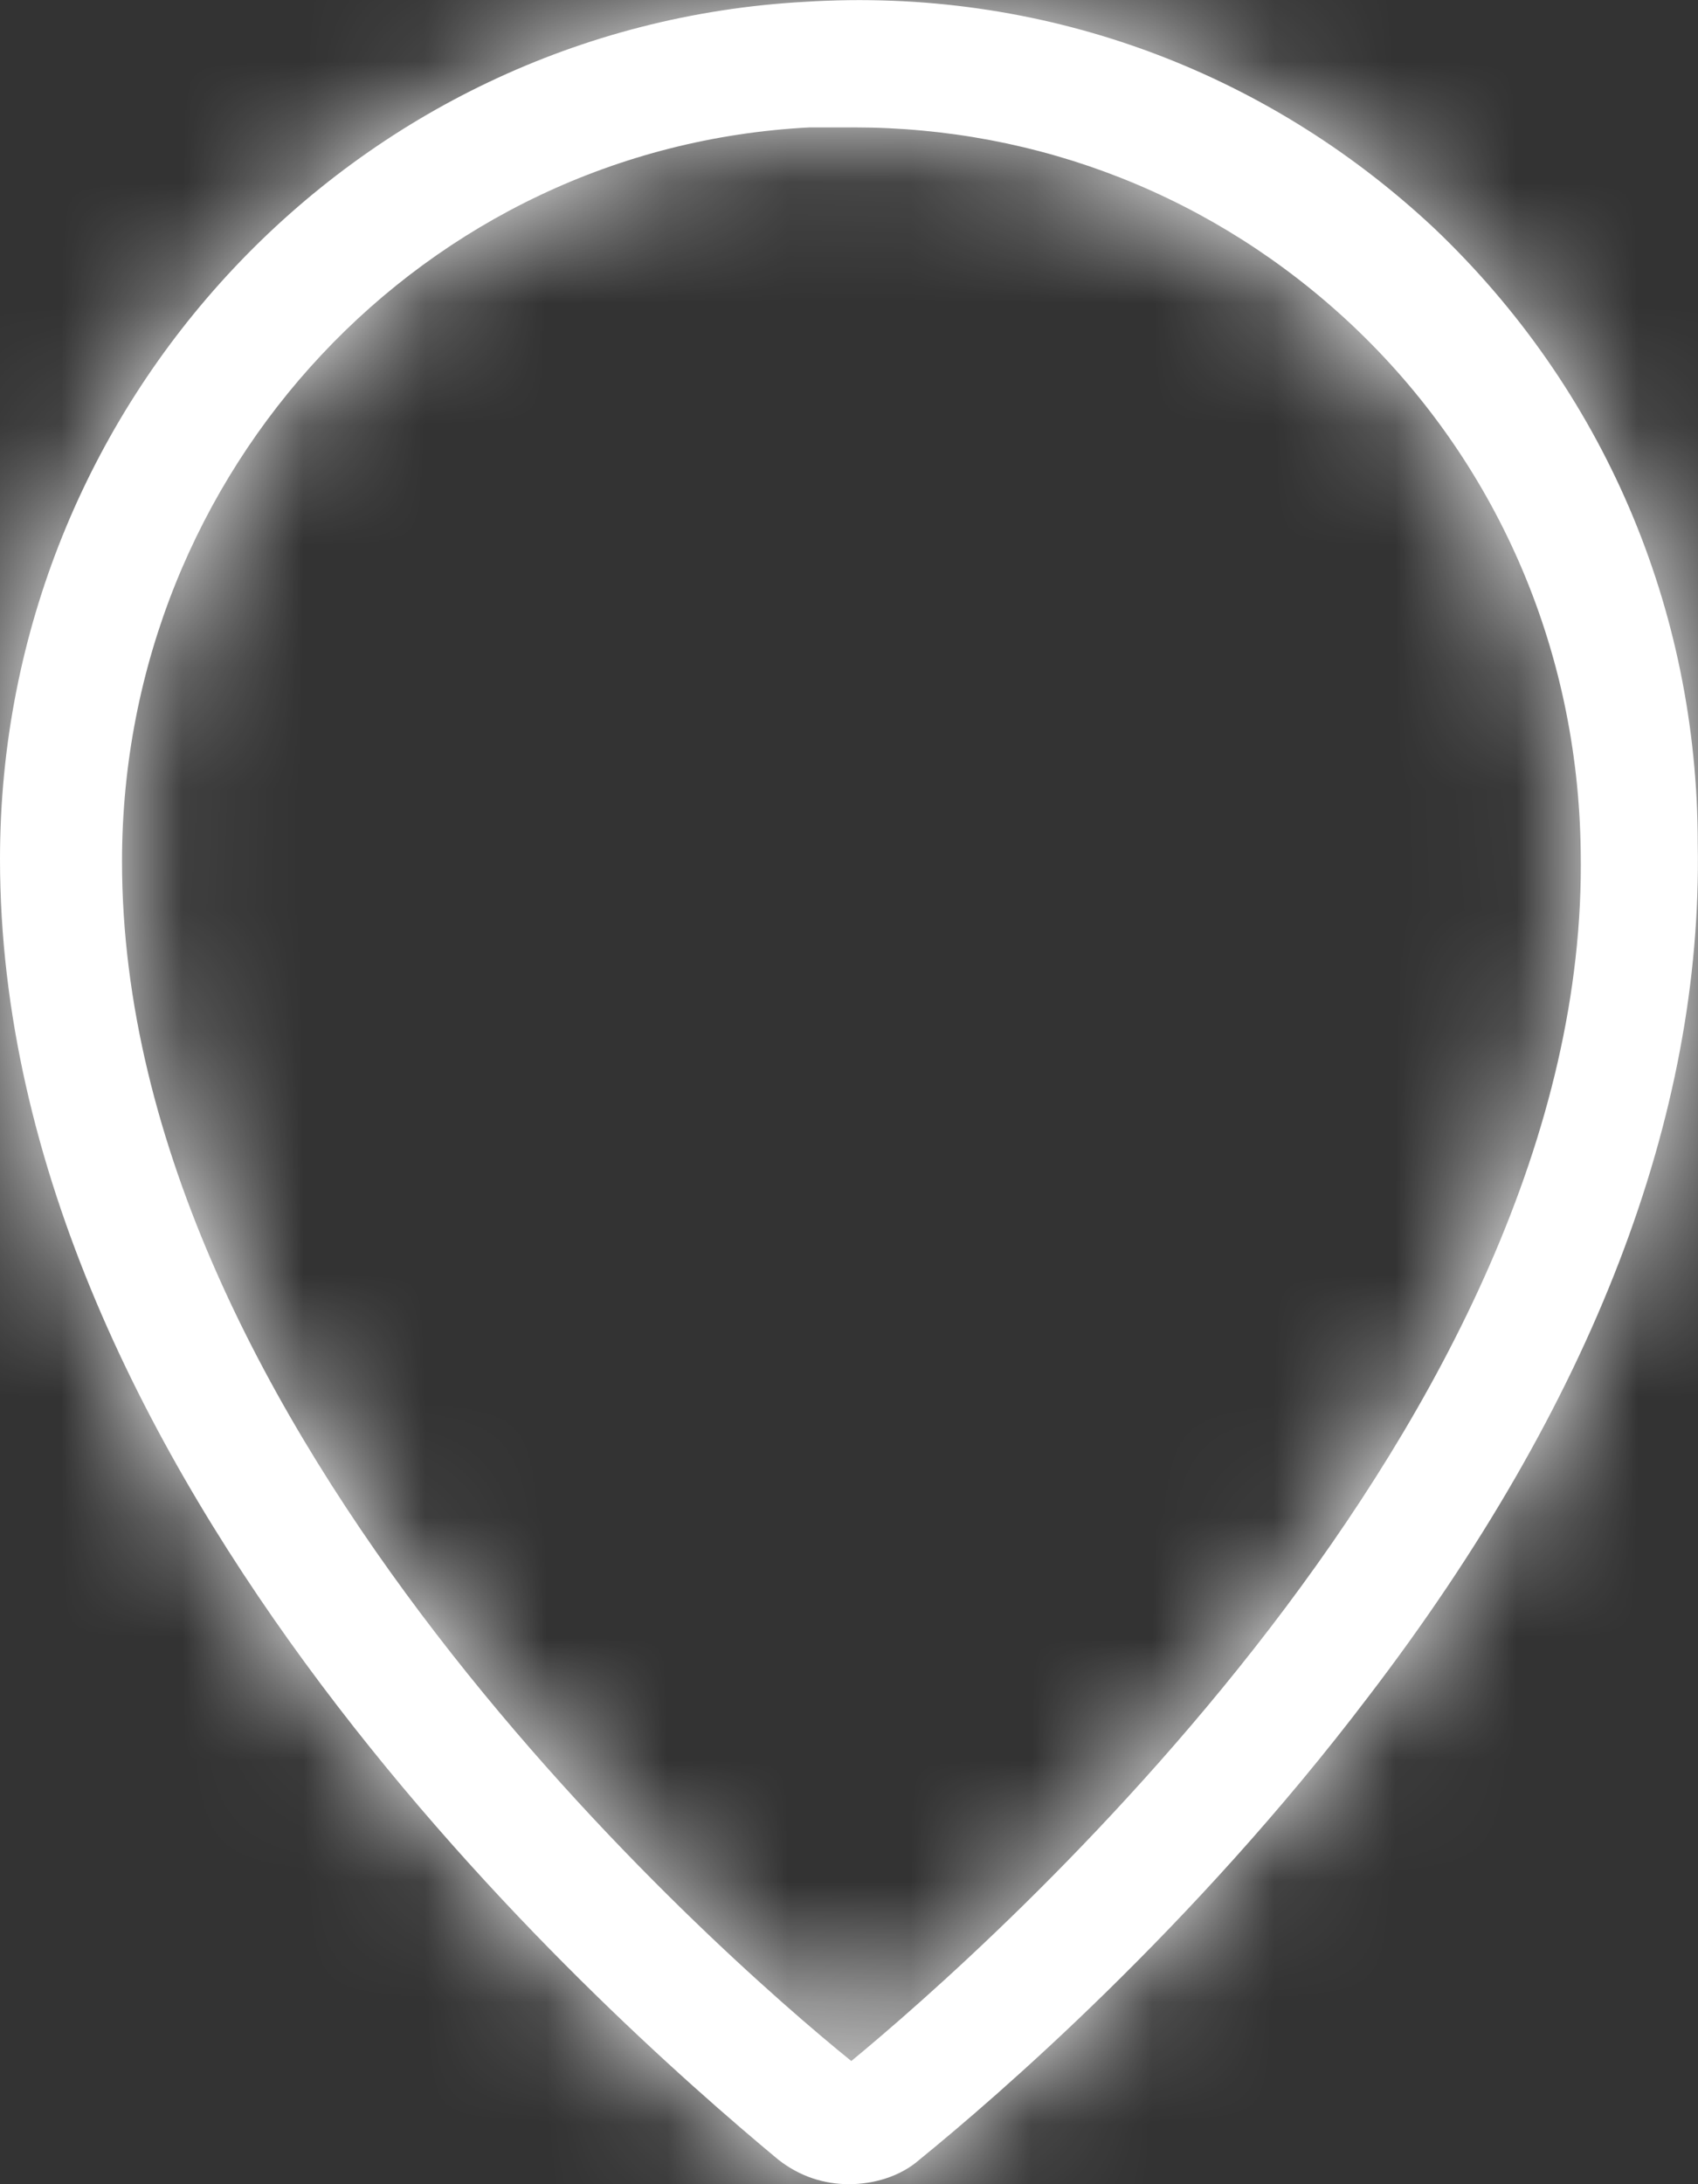 <svg id="map" width="14" height="18" viewBox="0 0 14 18" fill="none" xmlns="http://www.w3.org/2000/svg">
<rect x="0" y="0" width="14" height="18" fill="#333333" stroke="none"/>
<mask id="path-1-inside-1" fill="white">
<path d="M11.826 1.882C10.418 0.563 8.568 -0.107 6.637 0.015C2.916 0.218 0 3.324 0 7.079C0 12.174 4.927 16.559 6.416 17.797C6.597 17.939 6.798 18 6.999 18C7.2 18 7.421 17.939 7.582 17.797C8.206 17.29 9.835 15.889 11.283 13.981C13.133 11.565 14.038 9.19 13.998 6.957C13.998 5.008 13.214 3.202 11.826 1.882ZM7.019 16.985C5.913 16.092 1.006 11.789 1.006 7.099C1.006 3.872 3.499 1.212 6.677 1.05C6.798 1.05 6.919 1.05 7.039 1.05C8.568 1.05 10.016 1.618 11.142 2.674C12.329 3.79 13.012 5.333 13.033 7.018C13.113 11.707 8.125 16.072 7.019 16.985Z"/>
</mask>
<path d="M11.826 1.882C10.418 0.563 8.568 -0.107 6.637 0.015C2.916 0.218 0 3.324 0 7.079C0 12.174 4.927 16.559 6.416 17.797C6.597 17.939 6.798 18 6.999 18C7.2 18 7.421 17.939 7.582 17.797C8.206 17.29 9.835 15.889 11.283 13.981C13.133 11.565 14.038 9.19 13.998 6.957C13.998 5.008 13.214 3.202 11.826 1.882ZM7.019 16.985C5.913 16.092 1.006 11.789 1.006 7.099C1.006 3.872 3.499 1.212 6.677 1.05C6.798 1.05 6.919 1.05 7.039 1.05C8.568 1.05 10.016 1.618 11.142 2.674C12.329 3.79 13.012 5.333 13.033 7.018C13.113 11.707 8.125 16.072 7.019 16.985Z" fill="white"/>
<path d="M11.826 1.882L13.204 0.433L13.199 0.428L13.194 0.423L11.826 1.882ZM6.637 0.015L6.746 2.012L6.754 2.011L6.763 2.011L6.637 0.015ZM6.416 17.797L5.137 19.335L5.158 19.353L5.181 19.37L6.416 17.797ZM7.582 17.797L6.32 16.246L6.288 16.272L6.258 16.298L7.582 17.797ZM11.283 13.981L9.695 12.765L9.69 12.772L11.283 13.981ZM13.998 6.957H11.998V6.975L11.998 6.993L13.998 6.957ZM7.019 16.985L5.763 18.541L7.033 19.567L8.293 18.527L7.019 16.985ZM6.677 1.05V-0.95H6.626L6.575 -0.947L6.677 1.05ZM11.142 2.674L12.513 1.217L12.51 1.215L11.142 2.674ZM13.033 7.018L11.033 7.042L11.033 7.052L13.033 7.018ZM13.194 0.423C11.385 -1.272 8.995 -2.138 6.511 -1.981L6.763 2.011C8.14 1.924 9.451 2.397 10.458 3.341L13.194 0.423ZM6.528 -1.982C1.732 -1.721 -2 2.276 -2 7.079H2C2 4.371 4.101 2.156 6.746 2.012L6.528 -1.982ZM-2 7.079C-2 10.254 -0.48 13.047 1.051 15.086C2.604 17.153 4.342 18.674 5.137 19.335L7.695 16.26C7.001 15.683 5.532 14.392 4.249 12.684C2.944 10.946 2 9 2 7.079H-2ZM5.181 19.37C5.732 19.803 6.374 20 6.999 20V16C7.222 16 7.461 16.076 7.651 16.224L5.181 19.37ZM6.999 20C7.553 20 8.29 19.841 8.906 19.297L6.258 16.298C6.412 16.163 6.566 16.09 6.682 16.052C6.798 16.014 6.904 16 6.999 16V20ZM8.845 19.349C9.527 18.793 11.292 17.277 12.876 15.19L9.69 12.772C8.378 14.501 6.884 15.787 6.32 16.246L8.845 19.349ZM12.871 15.197C14.904 12.542 16.048 9.737 15.998 6.921L11.998 6.993C12.028 8.644 11.362 10.588 9.695 12.765L12.871 15.197ZM15.998 6.957C15.998 4.459 14.988 2.129 13.204 0.433L10.448 3.332C11.439 4.274 11.998 5.558 11.998 6.957H15.998ZM8.276 15.429C7.793 15.04 6.418 13.852 5.182 12.246C3.913 10.597 3.006 8.785 3.006 7.099H-0.994C-0.994 10.103 0.552 12.787 2.013 14.686C3.507 16.628 5.139 18.038 5.763 18.541L8.276 15.429ZM3.006 7.099C3.006 4.912 4.689 3.154 6.779 3.047L6.575 -0.947C2.31 -0.729 -0.994 2.831 -0.994 7.099H3.006ZM6.677 3.05C6.677 3.05 6.678 3.05 6.678 3.05C6.678 3.05 6.678 3.05 6.679 3.05C6.679 3.05 6.679 3.05 6.679 3.05C6.68 3.05 6.68 3.05 6.68 3.05C6.68 3.05 6.681 3.05 6.681 3.05C6.681 3.05 6.681 3.05 6.681 3.05C6.682 3.05 6.682 3.05 6.682 3.05C6.682 3.05 6.683 3.05 6.683 3.05C6.683 3.05 6.683 3.05 6.684 3.05C6.684 3.05 6.684 3.05 6.684 3.05C6.685 3.05 6.685 3.05 6.685 3.05C6.685 3.05 6.685 3.05 6.686 3.05C6.686 3.05 6.686 3.05 6.686 3.05C6.687 3.05 6.687 3.05 6.687 3.05C6.687 3.05 6.688 3.05 6.688 3.05C6.688 3.05 6.688 3.05 6.689 3.05C6.689 3.05 6.689 3.05 6.689 3.05C6.689 3.05 6.69 3.05 6.69 3.05C6.69 3.05 6.69 3.05 6.691 3.05C6.691 3.05 6.691 3.05 6.691 3.05C6.692 3.05 6.692 3.05 6.692 3.05C6.692 3.05 6.693 3.05 6.693 3.05C6.693 3.05 6.693 3.05 6.693 3.05C6.694 3.05 6.694 3.05 6.694 3.05C6.694 3.05 6.695 3.05 6.695 3.05C6.695 3.05 6.695 3.05 6.696 3.05C6.696 3.05 6.696 3.05 6.696 3.05C6.697 3.05 6.697 3.05 6.697 3.05C6.697 3.05 6.697 3.05 6.698 3.05C6.698 3.05 6.698 3.05 6.698 3.05C6.699 3.05 6.699 3.05 6.699 3.05C6.699 3.05 6.7 3.05 6.7 3.05C6.7 3.05 6.7 3.05 6.701 3.05C6.701 3.05 6.701 3.05 6.701 3.05C6.701 3.05 6.702 3.05 6.702 3.05C6.702 3.05 6.702 3.05 6.703 3.05C6.703 3.05 6.703 3.05 6.703 3.05C6.704 3.05 6.704 3.05 6.704 3.05C6.704 3.05 6.705 3.05 6.705 3.05C6.705 3.05 6.705 3.05 6.705 3.05C6.706 3.05 6.706 3.05 6.706 3.05C6.706 3.05 6.707 3.05 6.707 3.05C6.707 3.05 6.707 3.05 6.708 3.05C6.708 3.05 6.708 3.05 6.708 3.05C6.709 3.05 6.709 3.05 6.709 3.05C6.709 3.05 6.709 3.05 6.71 3.05C6.71 3.05 6.71 3.05 6.71 3.05C6.711 3.05 6.711 3.05 6.711 3.05C6.711 3.05 6.712 3.05 6.712 3.05C6.712 3.05 6.712 3.05 6.713 3.05C6.713 3.05 6.713 3.05 6.713 3.05C6.713 3.05 6.714 3.05 6.714 3.05C6.714 3.05 6.714 3.05 6.715 3.05C6.715 3.05 6.715 3.05 6.715 3.05C6.716 3.05 6.716 3.05 6.716 3.05C6.716 3.05 6.717 3.05 6.717 3.05C6.717 3.05 6.717 3.05 6.718 3.05C6.718 3.05 6.718 3.05 6.718 3.05C6.718 3.05 6.719 3.05 6.719 3.05C6.719 3.05 6.719 3.05 6.72 3.05C6.72 3.05 6.72 3.05 6.72 3.05C6.721 3.05 6.721 3.05 6.721 3.05C6.721 3.05 6.722 3.05 6.722 3.05C6.722 3.05 6.722 3.05 6.722 3.05C6.723 3.05 6.723 3.05 6.723 3.05C6.723 3.05 6.724 3.05 6.724 3.05C6.724 3.05 6.724 3.05 6.725 3.05C6.725 3.05 6.725 3.05 6.725 3.05C6.726 3.05 6.726 3.05 6.726 3.05C6.726 3.05 6.726 3.05 6.727 3.05C6.727 3.05 6.727 3.05 6.727 3.05C6.728 3.05 6.728 3.05 6.728 3.05C6.728 3.05 6.729 3.05 6.729 3.05C6.729 3.05 6.729 3.05 6.73 3.05C6.73 3.05 6.73 3.05 6.73 3.05C6.73 3.05 6.731 3.05 6.731 3.05C6.731 3.05 6.731 3.05 6.732 3.05C6.732 3.05 6.732 3.05 6.732 3.05C6.733 3.05 6.733 3.05 6.733 3.05C6.733 3.05 6.734 3.05 6.734 3.05C6.734 3.05 6.734 3.05 6.734 3.05C6.735 3.05 6.735 3.05 6.735 3.05C6.735 3.05 6.736 3.05 6.736 3.05C6.736 3.05 6.736 3.05 6.737 3.05C6.737 3.05 6.737 3.05 6.737 3.05C6.738 3.05 6.738 3.05 6.738 3.05C6.738 3.05 6.738 3.05 6.739 3.05C6.739 3.05 6.739 3.05 6.739 3.05C6.74 3.05 6.74 3.05 6.74 3.05C6.74 3.05 6.741 3.05 6.741 3.05C6.741 3.05 6.741 3.05 6.742 3.05C6.742 3.05 6.742 3.05 6.742 3.05C6.742 3.05 6.743 3.05 6.743 3.05C6.743 3.05 6.743 3.05 6.744 3.05C6.744 3.05 6.744 3.05 6.744 3.05C6.745 3.05 6.745 3.05 6.745 3.05C6.745 3.05 6.746 3.05 6.746 3.05C6.746 3.05 6.746 3.05 6.746 3.05C6.747 3.05 6.747 3.05 6.747 3.05C6.747 3.05 6.748 3.05 6.748 3.05C6.748 3.05 6.748 3.05 6.749 3.05C6.749 3.05 6.749 3.05 6.749 3.05C6.75 3.05 6.75 3.05 6.75 3.05C6.75 3.05 6.75 3.05 6.751 3.05C6.751 3.05 6.751 3.05 6.751 3.05C6.752 3.05 6.752 3.05 6.752 3.05C6.752 3.05 6.753 3.05 6.753 3.05C6.753 3.05 6.753 3.05 6.754 3.05C6.754 3.05 6.754 3.05 6.754 3.05C6.755 3.05 6.755 3.05 6.755 3.05C6.755 3.05 6.755 3.05 6.756 3.05C6.756 3.05 6.756 3.05 6.756 3.05C6.757 3.05 6.757 3.05 6.757 3.05C6.757 3.05 6.758 3.05 6.758 3.05C6.758 3.05 6.758 3.05 6.759 3.05C6.759 3.05 6.759 3.05 6.759 3.05C6.759 3.05 6.76 3.05 6.76 3.05C6.76 3.05 6.76 3.05 6.761 3.05C6.761 3.05 6.761 3.05 6.761 3.05C6.762 3.05 6.762 3.05 6.762 3.05C6.762 3.05 6.763 3.05 6.763 3.05C6.763 3.05 6.763 3.05 6.763 3.05C6.764 3.05 6.764 3.05 6.764 3.05C6.764 3.05 6.765 3.05 6.765 3.05C6.765 3.05 6.765 3.05 6.766 3.05C6.766 3.05 6.766 3.05 6.766 3.05C6.767 3.05 6.767 3.05 6.767 3.05C6.767 3.05 6.767 3.05 6.768 3.05C6.768 3.05 6.768 3.05 6.768 3.05C6.769 3.05 6.769 3.05 6.769 3.05C6.769 3.05 6.77 3.05 6.77 3.05C6.77 3.05 6.77 3.05 6.771 3.05C6.771 3.05 6.771 3.05 6.771 3.05C6.771 3.05 6.772 3.05 6.772 3.05C6.772 3.05 6.772 3.05 6.773 3.05C6.773 3.05 6.773 3.05 6.773 3.05C6.774 3.05 6.774 3.05 6.774 3.05C6.774 3.05 6.775 3.05 6.775 3.05C6.775 3.05 6.775 3.05 6.775 3.05C6.776 3.05 6.776 3.05 6.776 3.05C6.776 3.05 6.777 3.05 6.777 3.05C6.777 3.05 6.777 3.05 6.778 3.05C6.778 3.05 6.778 3.05 6.778 3.05C6.779 3.05 6.779 3.05 6.779 3.05C6.779 3.05 6.779 3.05 6.78 3.05C6.78 3.05 6.78 3.05 6.78 3.05C6.781 3.05 6.781 3.05 6.781 3.05C6.781 3.05 6.782 3.05 6.782 3.05C6.782 3.05 6.782 3.05 6.783 3.05C6.783 3.05 6.783 3.05 6.783 3.05C6.784 3.05 6.784 3.05 6.784 3.05C6.784 3.05 6.784 3.05 6.785 3.05C6.785 3.05 6.785 3.05 6.785 3.05C6.786 3.05 6.786 3.05 6.786 3.05C6.786 3.05 6.787 3.05 6.787 3.05C6.787 3.05 6.787 3.05 6.787 3.05C6.788 3.05 6.788 3.05 6.788 3.05C6.788 3.05 6.789 3.05 6.789 3.05C6.789 3.05 6.789 3.05 6.79 3.05C6.79 3.05 6.79 3.05 6.79 3.05C6.791 3.05 6.791 3.05 6.791 3.05C6.791 3.05 6.792 3.05 6.792 3.05C6.792 3.05 6.792 3.05 6.792 3.05C6.793 3.05 6.793 3.05 6.793 3.05C6.793 3.05 6.794 3.05 6.794 3.05C6.794 3.05 6.794 3.05 6.795 3.05C6.795 3.05 6.795 3.05 6.795 3.05C6.796 3.05 6.796 3.05 6.796 3.05C6.796 3.05 6.796 3.05 6.797 3.05C6.797 3.05 6.797 3.05 6.797 3.05C6.798 3.05 6.798 3.05 6.798 3.05C6.798 3.05 6.799 3.05 6.799 3.05C6.799 3.05 6.799 3.05 6.8 3.05C6.8 3.05 6.8 3.05 6.8 3.05C6.8 3.05 6.801 3.05 6.801 3.05C6.801 3.05 6.801 3.05 6.802 3.05C6.802 3.05 6.802 3.05 6.802 3.05C6.803 3.05 6.803 3.05 6.803 3.05C6.803 3.05 6.804 3.05 6.804 3.05C6.804 3.05 6.804 3.05 6.804 3.05C6.805 3.05 6.805 3.05 6.805 3.05C6.805 3.05 6.806 3.05 6.806 3.05C6.806 3.05 6.806 3.05 6.807 3.05C6.807 3.05 6.807 3.05 6.807 3.05C6.808 3.05 6.808 3.05 6.808 3.05C6.808 3.05 6.808 3.05 6.809 3.05C6.809 3.05 6.809 3.05 6.809 3.05C6.81 3.05 6.81 3.05 6.81 3.05C6.81 3.05 6.811 3.05 6.811 3.05C6.811 3.05 6.811 3.05 6.812 3.05C6.812 3.05 6.812 3.05 6.812 3.05C6.812 3.05 6.813 3.05 6.813 3.05C6.813 3.05 6.813 3.05 6.814 3.05C6.814 3.05 6.814 3.05 6.814 3.05C6.815 3.05 6.815 3.05 6.815 3.05C6.815 3.05 6.816 3.05 6.816 3.05C6.816 3.05 6.816 3.05 6.816 3.05C6.817 3.05 6.817 3.05 6.817 3.05C6.817 3.05 6.818 3.05 6.818 3.05C6.818 3.05 6.818 3.05 6.819 3.05C6.819 3.05 6.819 3.05 6.819 3.05C6.82 3.05 6.82 3.05 6.82 3.05C6.82 3.05 6.821 3.05 6.821 3.05C6.821 3.05 6.821 3.05 6.821 3.05C6.822 3.05 6.822 3.05 6.822 3.05C6.822 3.05 6.823 3.05 6.823 3.05C6.823 3.05 6.823 3.05 6.824 3.05C6.824 3.05 6.824 3.05 6.824 3.05C6.825 3.05 6.825 3.05 6.825 3.05C6.825 3.05 6.825 3.05 6.826 3.05C6.826 3.05 6.826 3.05 6.826 3.05C6.827 3.05 6.827 3.05 6.827 3.05C6.827 3.05 6.828 3.05 6.828 3.05C6.828 3.05 6.828 3.05 6.829 3.05C6.829 3.05 6.829 3.05 6.829 3.05C6.829 3.05 6.83 3.05 6.83 3.05C6.83 3.05 6.83 3.05 6.831 3.05C6.831 3.05 6.831 3.05 6.831 3.05C6.832 3.05 6.832 3.05 6.832 3.05C6.832 3.05 6.833 3.05 6.833 3.05C6.833 3.05 6.833 3.05 6.833 3.05C6.834 3.05 6.834 3.05 6.834 3.05C6.834 3.05 6.835 3.05 6.835 3.05C6.835 3.05 6.835 3.05 6.836 3.05C6.836 3.05 6.836 3.05 6.836 3.05C6.837 3.05 6.837 3.05 6.837 3.05C6.837 3.05 6.837 3.05 6.838 3.05C6.838 3.05 6.838 3.05 6.838 3.05C6.839 3.05 6.839 3.05 6.839 3.05C6.839 3.05 6.84 3.05 6.84 3.05C6.84 3.05 6.84 3.05 6.841 3.05C6.841 3.05 6.841 3.05 6.841 3.05C6.841 3.05 6.842 3.05 6.842 3.05C6.842 3.05 6.842 3.05 6.843 3.05C6.843 3.05 6.843 3.05 6.843 3.05C6.844 3.05 6.844 3.05 6.844 3.05C6.844 3.05 6.845 3.05 6.845 3.05C6.845 3.05 6.845 3.05 6.845 3.05C6.846 3.05 6.846 3.05 6.846 3.05C6.846 3.05 6.847 3.05 6.847 3.05C6.847 3.05 6.847 3.05 6.848 3.05C6.848 3.05 6.848 3.05 6.848 3.05C6.849 3.05 6.849 3.05 6.849 3.05C6.849 3.05 6.849 3.05 6.85 3.05C6.85 3.05 6.85 3.05 6.85 3.05C6.851 3.05 6.851 3.05 6.851 3.05C6.851 3.05 6.852 3.05 6.852 3.05C6.852 3.05 6.852 3.05 6.853 3.05C6.853 3.05 6.853 3.05 6.853 3.05C6.854 3.05 6.854 3.05 6.854 3.05C6.854 3.05 6.854 3.05 6.855 3.05C6.855 3.05 6.855 3.05 6.855 3.05C6.856 3.05 6.856 3.05 6.856 3.05C6.856 3.05 6.857 3.05 6.857 3.05C6.857 3.05 6.857 3.05 6.857 3.05C6.858 3.05 6.858 3.05 6.858 3.05C6.858 3.05 6.859 3.05 6.859 3.05C6.859 3.05 6.859 3.05 6.86 3.05C6.86 3.05 6.86 3.05 6.86 3.05C6.861 3.05 6.861 3.05 6.861 3.05C6.861 3.05 6.862 3.05 6.862 3.05C6.862 3.05 6.862 3.05 6.862 3.05C6.863 3.05 6.863 3.05 6.863 3.05C6.863 3.05 6.864 3.05 6.864 3.05C6.864 3.05 6.864 3.05 6.865 3.05C6.865 3.05 6.865 3.05 6.865 3.05C6.866 3.05 6.866 3.05 6.866 3.05C6.866 3.05 6.866 3.05 6.867 3.05C6.867 3.05 6.867 3.05 6.867 3.05C6.868 3.05 6.868 3.05 6.868 3.05C6.868 3.05 6.869 3.05 6.869 3.05C6.869 3.05 6.869 3.05 6.87 3.05C6.87 3.05 6.87 3.05 6.87 3.05C6.87 3.05 6.871 3.05 6.871 3.05C6.871 3.05 6.871 3.05 6.872 3.05C6.872 3.05 6.872 3.05 6.872 3.05C6.873 3.05 6.873 3.05 6.873 3.05C6.873 3.05 6.874 3.05 6.874 3.05C6.874 3.05 6.874 3.05 6.874 3.05C6.875 3.05 6.875 3.05 6.875 3.05C6.875 3.05 6.876 3.05 6.876 3.05C6.876 3.05 6.876 3.05 6.877 3.05C6.877 3.05 6.877 3.05 6.877 3.05C6.878 3.05 6.878 3.05 6.878 3.05C6.878 3.05 6.878 3.05 6.879 3.05C6.879 3.05 6.879 3.05 6.879 3.05C6.88 3.05 6.88 3.05 6.88 3.05C6.88 3.05 6.881 3.05 6.881 3.05C6.881 3.05 6.881 3.05 6.882 3.05C6.882 3.05 6.882 3.05 6.882 3.05C6.882 3.05 6.883 3.05 6.883 3.05C6.883 3.05 6.883 3.05 6.884 3.05C6.884 3.05 6.884 3.05 6.884 3.05C6.885 3.05 6.885 3.05 6.885 3.05C6.885 3.05 6.886 3.05 6.886 3.05C6.886 3.05 6.886 3.05 6.886 3.05C6.887 3.05 6.887 3.05 6.887 3.05C6.887 3.05 6.888 3.05 6.888 3.05C6.888 3.05 6.888 3.05 6.889 3.05C6.889 3.05 6.889 3.05 6.889 3.05C6.89 3.05 6.89 3.05 6.89 3.05C6.89 3.05 6.891 3.05 6.891 3.05C6.891 3.05 6.891 3.05 6.891 3.05C6.892 3.05 6.892 3.05 6.892 3.05C6.892 3.05 6.893 3.05 6.893 3.05C6.893 3.05 6.893 3.05 6.894 3.05C6.894 3.05 6.894 3.05 6.894 3.05C6.895 3.05 6.895 3.05 6.895 3.05C6.895 3.05 6.895 3.05 6.896 3.05C6.896 3.05 6.896 3.05 6.896 3.05C6.897 3.05 6.897 3.05 6.897 3.05C6.897 3.05 6.898 3.05 6.898 3.05C6.898 3.05 6.898 3.05 6.899 3.05C6.899 3.05 6.899 3.05 6.899 3.05C6.899 3.05 6.9 3.05 6.9 3.05C6.9 3.05 6.9 3.05 6.901 3.05C6.901 3.05 6.901 3.05 6.901 3.05C6.902 3.05 6.902 3.05 6.902 3.05C6.902 3.05 6.903 3.05 6.903 3.05C6.903 3.05 6.903 3.05 6.903 3.05C6.904 3.05 6.904 3.05 6.904 3.05C6.904 3.05 6.905 3.05 6.905 3.05C6.905 3.05 6.905 3.05 6.906 3.05C6.906 3.05 6.906 3.05 6.906 3.05C6.907 3.05 6.907 3.05 6.907 3.05C6.907 3.05 6.907 3.05 6.908 3.05C6.908 3.05 6.908 3.05 6.908 3.05C6.909 3.05 6.909 3.05 6.909 3.05C6.909 3.05 6.91 3.05 6.91 3.05C6.91 3.05 6.91 3.05 6.911 3.05C6.911 3.05 6.911 3.05 6.911 3.05C6.911 3.05 6.912 3.05 6.912 3.05C6.912 3.05 6.912 3.05 6.913 3.05C6.913 3.05 6.913 3.05 6.913 3.05C6.914 3.05 6.914 3.05 6.914 3.05C6.914 3.05 6.915 3.05 6.915 3.05C6.915 3.05 6.915 3.05 6.915 3.05C6.916 3.05 6.916 3.05 6.916 3.05C6.916 3.05 6.917 3.05 6.917 3.05C6.917 3.05 6.917 3.05 6.918 3.05C6.918 3.05 6.918 3.05 6.918 3.05C6.919 3.05 6.919 3.05 6.919 3.05C6.919 3.05 6.919 3.05 6.92 3.05C6.92 3.05 6.92 3.05 6.92 3.05C6.921 3.05 6.921 3.05 6.921 3.05C6.921 3.05 6.922 3.05 6.922 3.05C6.922 3.05 6.922 3.05 6.923 3.05C6.923 3.05 6.923 3.05 6.923 3.05C6.923 3.05 6.924 3.05 6.924 3.05C6.924 3.05 6.924 3.05 6.925 3.05C6.925 3.05 6.925 3.05 6.925 3.05C6.926 3.05 6.926 3.05 6.926 3.05C6.926 3.05 6.927 3.05 6.927 3.05C6.927 3.05 6.927 3.05 6.928 3.05C6.928 3.05 6.928 3.05 6.928 3.05C6.928 3.05 6.929 3.05 6.929 3.05C6.929 3.05 6.929 3.05 6.93 3.05C6.93 3.05 6.93 3.05 6.93 3.05C6.931 3.05 6.931 3.05 6.931 3.05C6.931 3.05 6.932 3.05 6.932 3.05C6.932 3.05 6.932 3.05 6.932 3.05C6.933 3.05 6.933 3.05 6.933 3.05C6.933 3.05 6.934 3.05 6.934 3.05C6.934 3.05 6.934 3.05 6.935 3.05C6.935 3.05 6.935 3.05 6.935 3.05C6.936 3.05 6.936 3.05 6.936 3.05C6.936 3.05 6.936 3.05 6.937 3.05C6.937 3.05 6.937 3.05 6.937 3.05C6.938 3.05 6.938 3.05 6.938 3.05C6.938 3.05 6.939 3.05 6.939 3.05C6.939 3.05 6.939 3.05 6.94 3.05C6.94 3.05 6.94 3.05 6.94 3.05C6.94 3.05 6.941 3.05 6.941 3.05C6.941 3.05 6.941 3.05 6.942 3.05C6.942 3.05 6.942 3.05 6.942 3.05C6.943 3.05 6.943 3.05 6.943 3.05C6.943 3.05 6.944 3.05 6.944 3.05C6.944 3.05 6.944 3.05 6.944 3.05C6.945 3.05 6.945 3.05 6.945 3.05C6.945 3.05 6.946 3.05 6.946 3.05C6.946 3.05 6.946 3.05 6.947 3.05C6.947 3.05 6.947 3.05 6.947 3.05C6.948 3.05 6.948 3.05 6.948 3.05C6.948 3.05 6.948 3.05 6.949 3.05C6.949 3.05 6.949 3.05 6.949 3.05C6.95 3.05 6.95 3.05 6.95 3.05C6.95 3.05 6.951 3.05 6.951 3.05C6.951 3.05 6.951 3.05 6.952 3.05C6.952 3.05 6.952 3.05 6.952 3.05C6.952 3.05 6.953 3.05 6.953 3.05C6.953 3.05 6.953 3.05 6.954 3.05C6.954 3.05 6.954 3.05 6.954 3.05C6.955 3.05 6.955 3.05 6.955 3.05C6.955 3.05 6.956 3.05 6.956 3.05C6.956 3.05 6.956 3.05 6.956 3.05C6.957 3.05 6.957 3.05 6.957 3.05C6.957 3.05 6.958 3.05 6.958 3.05C6.958 3.05 6.958 3.05 6.959 3.05C6.959 3.05 6.959 3.05 6.959 3.05C6.96 3.05 6.96 3.05 6.96 3.05C6.96 3.05 6.96 3.05 6.961 3.05C6.961 3.05 6.961 3.05 6.961 3.05C6.962 3.05 6.962 3.05 6.962 3.05C6.962 3.05 6.963 3.05 6.963 3.05C6.963 3.05 6.963 3.05 6.964 3.05C6.964 3.05 6.964 3.05 6.964 3.05C6.965 3.05 6.965 3.05 6.965 3.05C6.965 3.05 6.965 3.05 6.966 3.05C6.966 3.05 6.966 3.05 6.966 3.05C6.967 3.05 6.967 3.05 6.967 3.05C6.967 3.05 6.968 3.05 6.968 3.05C6.968 3.05 6.968 3.05 6.969 3.05C6.969 3.05 6.969 3.05 6.969 3.05C6.969 3.05 6.97 3.05 6.97 3.05C6.97 3.05 6.97 3.05 6.971 3.05C6.971 3.05 6.971 3.05 6.971 3.05C6.972 3.05 6.972 3.05 6.972 3.05C6.972 3.05 6.973 3.05 6.973 3.05C6.973 3.05 6.973 3.05 6.973 3.05C6.974 3.05 6.974 3.05 6.974 3.05C6.974 3.05 6.975 3.05 6.975 3.05C6.975 3.05 6.975 3.05 6.976 3.05C6.976 3.05 6.976 3.05 6.976 3.05C6.977 3.05 6.977 3.05 6.977 3.05C6.977 3.05 6.977 3.05 6.978 3.05C6.978 3.05 6.978 3.05 6.978 3.05C6.979 3.05 6.979 3.05 6.979 3.05C6.979 3.05 6.98 3.05 6.98 3.05C6.98 3.05 6.98 3.05 6.981 3.05C6.981 3.05 6.981 3.05 6.981 3.05C6.981 3.05 6.982 3.05 6.982 3.05C6.982 3.05 6.982 3.05 6.983 3.05C6.983 3.05 6.983 3.05 6.983 3.05C6.984 3.05 6.984 3.05 6.984 3.05C6.984 3.05 6.985 3.05 6.985 3.05C6.985 3.05 6.985 3.05 6.985 3.05C6.986 3.05 6.986 3.05 6.986 3.05C6.986 3.05 6.987 3.05 6.987 3.05C6.987 3.05 6.987 3.05 6.988 3.05C6.988 3.05 6.988 3.05 6.988 3.05C6.989 3.05 6.989 3.05 6.989 3.05C6.989 3.05 6.989 3.05 6.99 3.05C6.99 3.05 6.99 3.05 6.99 3.05C6.991 3.05 6.991 3.05 6.991 3.05C6.991 3.05 6.992 3.05 6.992 3.05C6.992 3.05 6.992 3.05 6.993 3.05C6.993 3.05 6.993 3.05 6.993 3.05C6.993 3.05 6.994 3.05 6.994 3.05C6.994 3.05 6.994 3.05 6.995 3.05C6.995 3.05 6.995 3.05 6.995 3.05C6.996 3.05 6.996 3.05 6.996 3.05C6.996 3.05 6.997 3.05 6.997 3.05C6.997 3.05 6.997 3.05 6.997 3.05C6.998 3.05 6.998 3.05 6.998 3.05C6.998 3.05 6.999 3.05 6.999 3.05C6.999 3.05 6.999 3.05 7 3.05C7 3.05 7 3.05 7 3.05C7.001 3.05 7.001 3.05 7.001 3.05C7.001 3.05 7.002 3.05 7.002 3.05C7.002 3.05 7.002 3.05 7.002 3.05C7.003 3.05 7.003 3.05 7.003 3.05C7.003 3.05 7.004 3.05 7.004 3.05C7.004 3.05 7.004 3.05 7.005 3.05C7.005 3.05 7.005 3.05 7.005 3.05C7.006 3.05 7.006 3.05 7.006 3.05C7.006 3.05 7.006 3.05 7.007 3.05C7.007 3.05 7.007 3.05 7.007 3.05C7.008 3.05 7.008 3.05 7.008 3.05C7.008 3.05 7.009 3.05 7.009 3.05C7.009 3.05 7.009 3.05 7.01 3.05C7.01 3.05 7.01 3.05 7.01 3.05C7.01 3.05 7.011 3.05 7.011 3.05C7.011 3.05 7.011 3.05 7.012 3.05C7.012 3.05 7.012 3.05 7.012 3.05C7.013 3.05 7.013 3.05 7.013 3.05C7.013 3.05 7.014 3.05 7.014 3.05C7.014 3.05 7.014 3.05 7.014 3.05C7.015 3.05 7.015 3.05 7.015 3.05C7.015 3.05 7.016 3.05 7.016 3.05C7.016 3.05 7.016 3.05 7.017 3.05C7.017 3.05 7.017 3.05 7.017 3.05C7.018 3.05 7.018 3.05 7.018 3.05C7.018 3.05 7.018 3.05 7.019 3.05C7.019 3.05 7.019 3.05 7.019 3.05C7.02 3.05 7.02 3.05 7.02 3.05C7.02 3.05 7.021 3.05 7.021 3.05C7.021 3.05 7.021 3.05 7.022 3.05C7.022 3.05 7.022 3.05 7.022 3.05C7.022 3.05 7.023 3.05 7.023 3.05C7.023 3.05 7.023 3.05 7.024 3.05C7.024 3.05 7.024 3.05 7.024 3.05C7.025 3.05 7.025 3.05 7.025 3.05C7.025 3.05 7.026 3.05 7.026 3.05C7.026 3.05 7.026 3.05 7.026 3.05C7.027 3.05 7.027 3.05 7.027 3.05C7.027 3.05 7.028 3.05 7.028 3.05C7.028 3.05 7.028 3.05 7.029 3.05C7.029 3.05 7.029 3.05 7.029 3.05C7.03 3.05 7.03 3.05 7.03 3.05C7.03 3.05 7.03 3.05 7.031 3.05C7.031 3.05 7.031 3.05 7.031 3.05C7.032 3.05 7.032 3.05 7.032 3.05C7.032 3.05 7.033 3.05 7.033 3.05C7.033 3.05 7.033 3.05 7.034 3.05C7.034 3.05 7.034 3.05 7.034 3.05C7.035 3.05 7.035 3.05 7.035 3.05C7.035 3.05 7.035 3.05 7.036 3.05C7.036 3.05 7.036 3.05 7.036 3.05C7.037 3.05 7.037 3.05 7.037 3.05C7.037 3.05 7.038 3.05 7.038 3.05C7.038 3.05 7.038 3.05 7.039 3.05C7.039 3.05 7.039 3.05 7.039 3.05V-0.95C7.039 -0.95 7.039 -0.95 7.039 -0.95C7.038 -0.95 7.038 -0.95 7.038 -0.95C7.038 -0.95 7.037 -0.95 7.037 -0.95C7.037 -0.95 7.037 -0.95 7.036 -0.95C7.036 -0.95 7.036 -0.95 7.036 -0.95C7.035 -0.95 7.035 -0.95 7.035 -0.95C7.035 -0.95 7.035 -0.95 7.034 -0.95C7.034 -0.95 7.034 -0.95 7.034 -0.95C7.033 -0.95 7.033 -0.95 7.033 -0.95C7.033 -0.95 7.032 -0.95 7.032 -0.95C7.032 -0.95 7.032 -0.95 7.031 -0.95C7.031 -0.95 7.031 -0.95 7.031 -0.95C7.03 -0.95 7.03 -0.95 7.03 -0.95C7.03 -0.95 7.03 -0.95 7.029 -0.95C7.029 -0.95 7.029 -0.95 7.029 -0.95C7.028 -0.95 7.028 -0.95 7.028 -0.95C7.028 -0.95 7.027 -0.95 7.027 -0.95C7.027 -0.95 7.027 -0.95 7.026 -0.95C7.026 -0.95 7.026 -0.95 7.026 -0.95C7.026 -0.95 7.025 -0.95 7.025 -0.95C7.025 -0.95 7.025 -0.95 7.024 -0.95C7.024 -0.95 7.024 -0.95 7.024 -0.95C7.023 -0.95 7.023 -0.95 7.023 -0.95C7.023 -0.95 7.022 -0.95 7.022 -0.95C7.022 -0.95 7.022 -0.95 7.022 -0.95C7.021 -0.95 7.021 -0.95 7.021 -0.95C7.021 -0.95 7.02 -0.95 7.02 -0.95C7.02 -0.95 7.02 -0.95 7.019 -0.95C7.019 -0.95 7.019 -0.95 7.019 -0.95C7.018 -0.95 7.018 -0.95 7.018 -0.95C7.018 -0.95 7.018 -0.95 7.017 -0.95C7.017 -0.95 7.017 -0.95 7.017 -0.95C7.016 -0.95 7.016 -0.95 7.016 -0.95C7.016 -0.95 7.015 -0.95 7.015 -0.95C7.015 -0.95 7.015 -0.95 7.014 -0.95C7.014 -0.95 7.014 -0.95 7.014 -0.95C7.014 -0.95 7.013 -0.95 7.013 -0.95C7.013 -0.95 7.013 -0.95 7.012 -0.95C7.012 -0.95 7.012 -0.95 7.012 -0.95C7.011 -0.95 7.011 -0.95 7.011 -0.95C7.011 -0.95 7.01 -0.95 7.01 -0.95C7.01 -0.95 7.01 -0.95 7.01 -0.95C7.009 -0.95 7.009 -0.95 7.009 -0.95C7.009 -0.95 7.008 -0.95 7.008 -0.95C7.008 -0.95 7.008 -0.95 7.007 -0.95C7.007 -0.95 7.007 -0.95 7.007 -0.95C7.006 -0.95 7.006 -0.95 7.006 -0.95C7.006 -0.95 7.006 -0.95 7.005 -0.95C7.005 -0.95 7.005 -0.95 7.005 -0.95C7.004 -0.95 7.004 -0.95 7.004 -0.95C7.004 -0.95 7.003 -0.95 7.003 -0.95C7.003 -0.95 7.003 -0.95 7.002 -0.95C7.002 -0.95 7.002 -0.95 7.002 -0.95C7.002 -0.95 7.001 -0.95 7.001 -0.95C7.001 -0.95 7.001 -0.95 7 -0.95C7 -0.95 7 -0.95 7 -0.95C6.999 -0.95 6.999 -0.95 6.999 -0.95C6.999 -0.95 6.998 -0.95 6.998 -0.95C6.998 -0.95 6.998 -0.95 6.997 -0.95C6.997 -0.95 6.997 -0.95 6.997 -0.95C6.997 -0.95 6.996 -0.95 6.996 -0.95C6.996 -0.95 6.996 -0.95 6.995 -0.95C6.995 -0.95 6.995 -0.95 6.995 -0.95C6.994 -0.95 6.994 -0.95 6.994 -0.95C6.994 -0.95 6.993 -0.95 6.993 -0.95C6.993 -0.95 6.993 -0.95 6.993 -0.95C6.992 -0.95 6.992 -0.95 6.992 -0.95C6.992 -0.95 6.991 -0.95 6.991 -0.95C6.991 -0.95 6.991 -0.95 6.99 -0.95C6.99 -0.95 6.99 -0.95 6.99 -0.95C6.989 -0.95 6.989 -0.95 6.989 -0.95C6.989 -0.95 6.989 -0.95 6.988 -0.95C6.988 -0.95 6.988 -0.95 6.988 -0.95C6.987 -0.95 6.987 -0.95 6.987 -0.95C6.987 -0.95 6.986 -0.95 6.986 -0.95C6.986 -0.95 6.986 -0.95 6.985 -0.95C6.985 -0.95 6.985 -0.95 6.985 -0.95C6.985 -0.95 6.984 -0.95 6.984 -0.95C6.984 -0.95 6.984 -0.95 6.983 -0.95C6.983 -0.95 6.983 -0.95 6.983 -0.95C6.982 -0.95 6.982 -0.95 6.982 -0.95C6.982 -0.95 6.981 -0.95 6.981 -0.95C6.981 -0.95 6.981 -0.95 6.981 -0.95C6.98 -0.95 6.98 -0.95 6.98 -0.95C6.98 -0.95 6.979 -0.95 6.979 -0.95C6.979 -0.95 6.979 -0.95 6.978 -0.95C6.978 -0.95 6.978 -0.95 6.978 -0.95C6.977 -0.95 6.977 -0.95 6.977 -0.95C6.977 -0.95 6.977 -0.95 6.976 -0.95C6.976 -0.95 6.976 -0.95 6.976 -0.95C6.975 -0.95 6.975 -0.95 6.975 -0.95C6.975 -0.95 6.974 -0.95 6.974 -0.95C6.974 -0.95 6.974 -0.95 6.973 -0.95C6.973 -0.95 6.973 -0.95 6.973 -0.95C6.973 -0.95 6.972 -0.95 6.972 -0.95C6.972 -0.95 6.972 -0.95 6.971 -0.95C6.971 -0.95 6.971 -0.95 6.971 -0.95C6.97 -0.95 6.97 -0.95 6.97 -0.95C6.97 -0.95 6.969 -0.95 6.969 -0.95C6.969 -0.95 6.969 -0.95 6.969 -0.95C6.968 -0.95 6.968 -0.95 6.968 -0.95C6.968 -0.95 6.967 -0.95 6.967 -0.95C6.967 -0.95 6.967 -0.95 6.966 -0.95C6.966 -0.95 6.966 -0.95 6.966 -0.95C6.965 -0.95 6.965 -0.95 6.965 -0.95C6.965 -0.95 6.965 -0.95 6.964 -0.95C6.964 -0.95 6.964 -0.95 6.964 -0.95C6.963 -0.95 6.963 -0.95 6.963 -0.95C6.963 -0.95 6.962 -0.95 6.962 -0.95C6.962 -0.95 6.962 -0.95 6.961 -0.95C6.961 -0.95 6.961 -0.95 6.961 -0.95C6.96 -0.95 6.96 -0.95 6.96 -0.95C6.96 -0.95 6.96 -0.95 6.959 -0.95C6.959 -0.95 6.959 -0.95 6.959 -0.95C6.958 -0.95 6.958 -0.95 6.958 -0.95C6.958 -0.95 6.957 -0.95 6.957 -0.95C6.957 -0.95 6.957 -0.95 6.956 -0.95C6.956 -0.95 6.956 -0.95 6.956 -0.95C6.956 -0.95 6.955 -0.95 6.955 -0.95C6.955 -0.95 6.955 -0.95 6.954 -0.95C6.954 -0.95 6.954 -0.95 6.954 -0.95C6.953 -0.95 6.953 -0.95 6.953 -0.95C6.953 -0.95 6.952 -0.95 6.952 -0.95C6.952 -0.95 6.952 -0.95 6.952 -0.95C6.951 -0.95 6.951 -0.95 6.951 -0.95C6.951 -0.95 6.95 -0.95 6.95 -0.95C6.95 -0.95 6.95 -0.95 6.949 -0.95C6.949 -0.95 6.949 -0.95 6.949 -0.95C6.948 -0.95 6.948 -0.95 6.948 -0.95C6.948 -0.95 6.948 -0.95 6.947 -0.95C6.947 -0.95 6.947 -0.95 6.947 -0.95C6.946 -0.95 6.946 -0.95 6.946 -0.95C6.946 -0.95 6.945 -0.95 6.945 -0.95C6.945 -0.95 6.945 -0.95 6.944 -0.95C6.944 -0.95 6.944 -0.95 6.944 -0.95C6.944 -0.95 6.943 -0.95 6.943 -0.95C6.943 -0.95 6.943 -0.95 6.942 -0.95C6.942 -0.95 6.942 -0.95 6.942 -0.95C6.941 -0.95 6.941 -0.95 6.941 -0.95C6.941 -0.95 6.94 -0.95 6.94 -0.95C6.94 -0.95 6.94 -0.95 6.94 -0.95C6.939 -0.95 6.939 -0.95 6.939 -0.95C6.939 -0.95 6.938 -0.95 6.938 -0.95C6.938 -0.95 6.938 -0.95 6.937 -0.95C6.937 -0.95 6.937 -0.95 6.937 -0.95C6.936 -0.95 6.936 -0.95 6.936 -0.95C6.936 -0.95 6.936 -0.95 6.935 -0.95C6.935 -0.95 6.935 -0.95 6.935 -0.95C6.934 -0.95 6.934 -0.95 6.934 -0.95C6.934 -0.95 6.933 -0.95 6.933 -0.95C6.933 -0.95 6.933 -0.95 6.932 -0.95C6.932 -0.95 6.932 -0.95 6.932 -0.95C6.932 -0.95 6.931 -0.95 6.931 -0.95C6.931 -0.95 6.931 -0.95 6.93 -0.95C6.93 -0.95 6.93 -0.95 6.93 -0.95C6.929 -0.95 6.929 -0.95 6.929 -0.95C6.929 -0.95 6.928 -0.95 6.928 -0.95C6.928 -0.95 6.928 -0.95 6.928 -0.95C6.927 -0.95 6.927 -0.95 6.927 -0.95C6.927 -0.95 6.926 -0.95 6.926 -0.95C6.926 -0.95 6.926 -0.95 6.925 -0.95C6.925 -0.95 6.925 -0.95 6.925 -0.95C6.924 -0.95 6.924 -0.95 6.924 -0.95C6.924 -0.95 6.923 -0.95 6.923 -0.95C6.923 -0.95 6.923 -0.95 6.923 -0.95C6.922 -0.95 6.922 -0.95 6.922 -0.95C6.922 -0.95 6.921 -0.95 6.921 -0.95C6.921 -0.95 6.921 -0.95 6.92 -0.95C6.92 -0.95 6.92 -0.95 6.92 -0.95C6.919 -0.95 6.919 -0.95 6.919 -0.95C6.919 -0.95 6.919 -0.95 6.918 -0.95C6.918 -0.95 6.918 -0.95 6.918 -0.95C6.917 -0.95 6.917 -0.95 6.917 -0.95C6.917 -0.95 6.916 -0.95 6.916 -0.95C6.916 -0.95 6.916 -0.95 6.915 -0.95C6.915 -0.95 6.915 -0.95 6.915 -0.95C6.915 -0.95 6.914 -0.95 6.914 -0.95C6.914 -0.95 6.914 -0.95 6.913 -0.95C6.913 -0.95 6.913 -0.95 6.913 -0.95C6.912 -0.95 6.912 -0.95 6.912 -0.95C6.912 -0.95 6.911 -0.95 6.911 -0.95C6.911 -0.95 6.911 -0.95 6.911 -0.95C6.91 -0.95 6.91 -0.95 6.91 -0.95C6.91 -0.95 6.909 -0.95 6.909 -0.95C6.909 -0.95 6.909 -0.95 6.908 -0.95C6.908 -0.95 6.908 -0.95 6.908 -0.95C6.907 -0.95 6.907 -0.95 6.907 -0.95C6.907 -0.95 6.907 -0.95 6.906 -0.95C6.906 -0.95 6.906 -0.95 6.906 -0.95C6.905 -0.95 6.905 -0.95 6.905 -0.95C6.905 -0.95 6.904 -0.95 6.904 -0.95C6.904 -0.95 6.904 -0.95 6.903 -0.95C6.903 -0.95 6.903 -0.95 6.903 -0.95C6.903 -0.95 6.902 -0.95 6.902 -0.95C6.902 -0.95 6.902 -0.95 6.901 -0.95C6.901 -0.95 6.901 -0.95 6.901 -0.95C6.9 -0.95 6.9 -0.95 6.9 -0.95C6.9 -0.95 6.899 -0.95 6.899 -0.95C6.899 -0.95 6.899 -0.95 6.899 -0.95C6.898 -0.95 6.898 -0.95 6.898 -0.95C6.898 -0.95 6.897 -0.95 6.897 -0.95C6.897 -0.95 6.897 -0.95 6.896 -0.95C6.896 -0.95 6.896 -0.95 6.896 -0.95C6.895 -0.95 6.895 -0.95 6.895 -0.95C6.895 -0.95 6.895 -0.95 6.894 -0.95C6.894 -0.95 6.894 -0.95 6.894 -0.95C6.893 -0.95 6.893 -0.95 6.893 -0.95C6.893 -0.95 6.892 -0.95 6.892 -0.95C6.892 -0.95 6.892 -0.95 6.891 -0.95C6.891 -0.95 6.891 -0.95 6.891 -0.95C6.891 -0.95 6.89 -0.95 6.89 -0.95C6.89 -0.95 6.89 -0.95 6.889 -0.95C6.889 -0.95 6.889 -0.95 6.889 -0.95C6.888 -0.95 6.888 -0.95 6.888 -0.95C6.888 -0.95 6.887 -0.95 6.887 -0.95C6.887 -0.95 6.887 -0.95 6.886 -0.95C6.886 -0.95 6.886 -0.95 6.886 -0.95C6.886 -0.95 6.885 -0.95 6.885 -0.95C6.885 -0.95 6.885 -0.95 6.884 -0.95C6.884 -0.95 6.884 -0.95 6.884 -0.95C6.883 -0.95 6.883 -0.95 6.883 -0.95C6.883 -0.95 6.882 -0.95 6.882 -0.95C6.882 -0.95 6.882 -0.95 6.882 -0.95C6.881 -0.95 6.881 -0.95 6.881 -0.95C6.881 -0.95 6.88 -0.95 6.88 -0.95C6.88 -0.95 6.88 -0.95 6.879 -0.95C6.879 -0.95 6.879 -0.95 6.879 -0.95C6.878 -0.95 6.878 -0.95 6.878 -0.95C6.878 -0.95 6.878 -0.95 6.877 -0.95C6.877 -0.95 6.877 -0.95 6.877 -0.95C6.876 -0.95 6.876 -0.95 6.876 -0.95C6.876 -0.95 6.875 -0.95 6.875 -0.95C6.875 -0.95 6.875 -0.95 6.874 -0.95C6.874 -0.95 6.874 -0.95 6.874 -0.95C6.874 -0.95 6.873 -0.95 6.873 -0.95C6.873 -0.95 6.873 -0.95 6.872 -0.95C6.872 -0.95 6.872 -0.95 6.872 -0.95C6.871 -0.95 6.871 -0.95 6.871 -0.95C6.871 -0.95 6.87 -0.95 6.87 -0.95C6.87 -0.95 6.87 -0.95 6.87 -0.95C6.869 -0.95 6.869 -0.95 6.869 -0.95C6.869 -0.95 6.868 -0.95 6.868 -0.95C6.868 -0.95 6.868 -0.95 6.867 -0.95C6.867 -0.95 6.867 -0.95 6.867 -0.95C6.866 -0.95 6.866 -0.95 6.866 -0.95C6.866 -0.95 6.866 -0.95 6.865 -0.95C6.865 -0.95 6.865 -0.95 6.865 -0.95C6.864 -0.95 6.864 -0.95 6.864 -0.95C6.864 -0.95 6.863 -0.95 6.863 -0.95C6.863 -0.95 6.863 -0.95 6.862 -0.95C6.862 -0.95 6.862 -0.95 6.862 -0.95C6.862 -0.95 6.861 -0.95 6.861 -0.95C6.861 -0.95 6.861 -0.95 6.86 -0.95C6.86 -0.95 6.86 -0.95 6.86 -0.95C6.859 -0.95 6.859 -0.95 6.859 -0.95C6.859 -0.95 6.858 -0.95 6.858 -0.95C6.858 -0.95 6.858 -0.95 6.857 -0.95C6.857 -0.95 6.857 -0.95 6.857 -0.95C6.857 -0.95 6.856 -0.95 6.856 -0.95C6.856 -0.95 6.856 -0.95 6.855 -0.95C6.855 -0.95 6.855 -0.95 6.855 -0.95C6.854 -0.95 6.854 -0.95 6.854 -0.95C6.854 -0.95 6.854 -0.95 6.853 -0.95C6.853 -0.95 6.853 -0.95 6.853 -0.95C6.852 -0.95 6.852 -0.95 6.852 -0.95C6.852 -0.95 6.851 -0.95 6.851 -0.95C6.851 -0.95 6.851 -0.95 6.85 -0.95C6.85 -0.95 6.85 -0.95 6.85 -0.95C6.849 -0.95 6.849 -0.95 6.849 -0.95C6.849 -0.95 6.849 -0.95 6.848 -0.95C6.848 -0.95 6.848 -0.95 6.848 -0.95C6.847 -0.95 6.847 -0.95 6.847 -0.95C6.847 -0.95 6.846 -0.95 6.846 -0.95C6.846 -0.95 6.846 -0.95 6.845 -0.95C6.845 -0.95 6.845 -0.95 6.845 -0.95C6.845 -0.95 6.844 -0.95 6.844 -0.95C6.844 -0.95 6.844 -0.95 6.843 -0.95C6.843 -0.95 6.843 -0.95 6.843 -0.95C6.842 -0.95 6.842 -0.95 6.842 -0.95C6.842 -0.95 6.841 -0.95 6.841 -0.95C6.841 -0.95 6.841 -0.95 6.841 -0.95C6.84 -0.95 6.84 -0.95 6.84 -0.95C6.84 -0.95 6.839 -0.95 6.839 -0.95C6.839 -0.95 6.839 -0.95 6.838 -0.95C6.838 -0.95 6.838 -0.95 6.838 -0.95C6.837 -0.95 6.837 -0.95 6.837 -0.95C6.837 -0.95 6.837 -0.95 6.836 -0.95C6.836 -0.95 6.836 -0.95 6.836 -0.95C6.835 -0.95 6.835 -0.95 6.835 -0.95C6.835 -0.95 6.834 -0.95 6.834 -0.95C6.834 -0.95 6.834 -0.95 6.833 -0.95C6.833 -0.95 6.833 -0.95 6.833 -0.95C6.833 -0.95 6.832 -0.95 6.832 -0.95C6.832 -0.95 6.832 -0.95 6.831 -0.95C6.831 -0.95 6.831 -0.95 6.831 -0.95C6.83 -0.95 6.83 -0.95 6.83 -0.95C6.83 -0.95 6.829 -0.95 6.829 -0.95C6.829 -0.95 6.829 -0.95 6.829 -0.95C6.828 -0.95 6.828 -0.95 6.828 -0.95C6.828 -0.95 6.827 -0.95 6.827 -0.95C6.827 -0.95 6.827 -0.95 6.826 -0.95C6.826 -0.95 6.826 -0.95 6.826 -0.95C6.825 -0.95 6.825 -0.95 6.825 -0.95C6.825 -0.95 6.825 -0.95 6.824 -0.95C6.824 -0.95 6.824 -0.95 6.824 -0.95C6.823 -0.95 6.823 -0.95 6.823 -0.95C6.823 -0.95 6.822 -0.95 6.822 -0.95C6.822 -0.95 6.822 -0.95 6.821 -0.95C6.821 -0.95 6.821 -0.95 6.821 -0.95C6.821 -0.95 6.82 -0.95 6.82 -0.95C6.82 -0.95 6.82 -0.95 6.819 -0.95C6.819 -0.95 6.819 -0.95 6.819 -0.95C6.818 -0.95 6.818 -0.95 6.818 -0.95C6.818 -0.95 6.817 -0.95 6.817 -0.95C6.817 -0.95 6.817 -0.95 6.816 -0.95C6.816 -0.95 6.816 -0.95 6.816 -0.95C6.816 -0.95 6.815 -0.95 6.815 -0.95C6.815 -0.95 6.815 -0.95 6.814 -0.95C6.814 -0.95 6.814 -0.95 6.814 -0.95C6.813 -0.95 6.813 -0.95 6.813 -0.95C6.813 -0.95 6.812 -0.95 6.812 -0.95C6.812 -0.95 6.812 -0.95 6.812 -0.95C6.811 -0.95 6.811 -0.95 6.811 -0.95C6.811 -0.95 6.81 -0.95 6.81 -0.95C6.81 -0.95 6.81 -0.95 6.809 -0.95C6.809 -0.95 6.809 -0.95 6.809 -0.95C6.808 -0.95 6.808 -0.95 6.808 -0.95C6.808 -0.95 6.808 -0.95 6.807 -0.95C6.807 -0.95 6.807 -0.95 6.807 -0.95C6.806 -0.95 6.806 -0.95 6.806 -0.95C6.806 -0.95 6.805 -0.95 6.805 -0.95C6.805 -0.95 6.805 -0.95 6.804 -0.95C6.804 -0.95 6.804 -0.95 6.804 -0.95C6.804 -0.95 6.803 -0.95 6.803 -0.95C6.803 -0.95 6.803 -0.95 6.802 -0.95C6.802 -0.95 6.802 -0.95 6.802 -0.95C6.801 -0.95 6.801 -0.95 6.801 -0.95C6.801 -0.95 6.8 -0.95 6.8 -0.95C6.8 -0.95 6.8 -0.95 6.8 -0.95C6.799 -0.95 6.799 -0.95 6.799 -0.95C6.799 -0.95 6.798 -0.95 6.798 -0.95C6.798 -0.95 6.798 -0.95 6.797 -0.95C6.797 -0.95 6.797 -0.95 6.797 -0.95C6.796 -0.95 6.796 -0.95 6.796 -0.95C6.796 -0.95 6.796 -0.95 6.795 -0.95C6.795 -0.95 6.795 -0.95 6.795 -0.95C6.794 -0.95 6.794 -0.95 6.794 -0.95C6.794 -0.95 6.793 -0.95 6.793 -0.95C6.793 -0.95 6.793 -0.95 6.792 -0.95C6.792 -0.95 6.792 -0.95 6.792 -0.95C6.792 -0.95 6.791 -0.95 6.791 -0.95C6.791 -0.95 6.791 -0.95 6.79 -0.95C6.79 -0.95 6.79 -0.95 6.79 -0.95C6.789 -0.95 6.789 -0.95 6.789 -0.95C6.789 -0.95 6.788 -0.95 6.788 -0.95C6.788 -0.95 6.788 -0.95 6.787 -0.95C6.787 -0.95 6.787 -0.95 6.787 -0.95C6.787 -0.95 6.786 -0.95 6.786 -0.95C6.786 -0.95 6.786 -0.95 6.785 -0.95C6.785 -0.95 6.785 -0.95 6.785 -0.95C6.784 -0.95 6.784 -0.95 6.784 -0.95C6.784 -0.95 6.784 -0.95 6.783 -0.95C6.783 -0.95 6.783 -0.95 6.783 -0.95C6.782 -0.95 6.782 -0.95 6.782 -0.95C6.782 -0.95 6.781 -0.95 6.781 -0.95C6.781 -0.95 6.781 -0.95 6.78 -0.95C6.78 -0.95 6.78 -0.95 6.78 -0.95C6.779 -0.95 6.779 -0.95 6.779 -0.95C6.779 -0.95 6.779 -0.95 6.778 -0.95C6.778 -0.95 6.778 -0.95 6.778 -0.95C6.777 -0.95 6.777 -0.95 6.777 -0.95C6.777 -0.95 6.776 -0.95 6.776 -0.95C6.776 -0.95 6.776 -0.95 6.775 -0.95C6.775 -0.95 6.775 -0.95 6.775 -0.95C6.775 -0.95 6.774 -0.95 6.774 -0.95C6.774 -0.95 6.774 -0.95 6.773 -0.95C6.773 -0.95 6.773 -0.95 6.773 -0.95C6.772 -0.95 6.772 -0.95 6.772 -0.95C6.772 -0.95 6.771 -0.95 6.771 -0.95C6.771 -0.95 6.771 -0.95 6.771 -0.95C6.77 -0.95 6.77 -0.95 6.77 -0.95C6.77 -0.95 6.769 -0.95 6.769 -0.95C6.769 -0.95 6.769 -0.95 6.768 -0.95C6.768 -0.95 6.768 -0.95 6.768 -0.95C6.767 -0.95 6.767 -0.95 6.767 -0.95C6.767 -0.95 6.767 -0.95 6.766 -0.95C6.766 -0.95 6.766 -0.95 6.766 -0.95C6.765 -0.95 6.765 -0.95 6.765 -0.95C6.765 -0.95 6.764 -0.95 6.764 -0.95C6.764 -0.95 6.764 -0.95 6.763 -0.95C6.763 -0.95 6.763 -0.95 6.763 -0.95C6.763 -0.95 6.762 -0.95 6.762 -0.95C6.762 -0.95 6.762 -0.95 6.761 -0.95C6.761 -0.95 6.761 -0.95 6.761 -0.95C6.76 -0.95 6.76 -0.95 6.76 -0.95C6.76 -0.95 6.759 -0.95 6.759 -0.95C6.759 -0.95 6.759 -0.95 6.759 -0.95C6.758 -0.95 6.758 -0.95 6.758 -0.95C6.758 -0.95 6.757 -0.95 6.757 -0.95C6.757 -0.95 6.757 -0.95 6.756 -0.95C6.756 -0.95 6.756 -0.95 6.756 -0.95C6.755 -0.95 6.755 -0.95 6.755 -0.95C6.755 -0.95 6.755 -0.95 6.754 -0.95C6.754 -0.95 6.754 -0.95 6.754 -0.95C6.753 -0.95 6.753 -0.95 6.753 -0.95C6.753 -0.95 6.752 -0.95 6.752 -0.95C6.752 -0.95 6.752 -0.95 6.751 -0.95C6.751 -0.95 6.751 -0.95 6.751 -0.95C6.75 -0.95 6.75 -0.95 6.75 -0.95C6.75 -0.95 6.75 -0.95 6.749 -0.95C6.749 -0.95 6.749 -0.95 6.749 -0.95C6.748 -0.95 6.748 -0.95 6.748 -0.95C6.748 -0.95 6.747 -0.95 6.747 -0.95C6.747 -0.95 6.747 -0.95 6.746 -0.95C6.746 -0.95 6.746 -0.95 6.746 -0.95C6.746 -0.95 6.745 -0.95 6.745 -0.95C6.745 -0.95 6.745 -0.95 6.744 -0.95C6.744 -0.95 6.744 -0.95 6.744 -0.95C6.743 -0.95 6.743 -0.95 6.743 -0.95C6.743 -0.95 6.742 -0.95 6.742 -0.95C6.742 -0.95 6.742 -0.95 6.742 -0.95C6.741 -0.95 6.741 -0.95 6.741 -0.95C6.741 -0.95 6.74 -0.95 6.74 -0.95C6.74 -0.95 6.74 -0.95 6.739 -0.95C6.739 -0.95 6.739 -0.95 6.739 -0.95C6.738 -0.95 6.738 -0.95 6.738 -0.95C6.738 -0.95 6.738 -0.95 6.737 -0.95C6.737 -0.95 6.737 -0.95 6.737 -0.95C6.736 -0.95 6.736 -0.95 6.736 -0.95C6.736 -0.95 6.735 -0.95 6.735 -0.95C6.735 -0.95 6.735 -0.95 6.734 -0.95C6.734 -0.95 6.734 -0.95 6.734 -0.95C6.734 -0.95 6.733 -0.95 6.733 -0.95C6.733 -0.95 6.733 -0.95 6.732 -0.95C6.732 -0.95 6.732 -0.95 6.732 -0.95C6.731 -0.95 6.731 -0.95 6.731 -0.95C6.731 -0.95 6.73 -0.95 6.73 -0.95C6.73 -0.95 6.73 -0.95 6.73 -0.95C6.729 -0.95 6.729 -0.95 6.729 -0.95C6.729 -0.95 6.728 -0.95 6.728 -0.95C6.728 -0.95 6.728 -0.95 6.727 -0.95C6.727 -0.95 6.727 -0.95 6.727 -0.95C6.726 -0.95 6.726 -0.95 6.726 -0.95C6.726 -0.95 6.726 -0.95 6.725 -0.95C6.725 -0.95 6.725 -0.95 6.725 -0.95C6.724 -0.95 6.724 -0.95 6.724 -0.95C6.724 -0.95 6.723 -0.95 6.723 -0.95C6.723 -0.95 6.723 -0.95 6.722 -0.95C6.722 -0.95 6.722 -0.95 6.722 -0.95C6.722 -0.95 6.721 -0.95 6.721 -0.95C6.721 -0.95 6.721 -0.95 6.72 -0.95C6.72 -0.95 6.72 -0.95 6.72 -0.95C6.719 -0.95 6.719 -0.95 6.719 -0.95C6.719 -0.95 6.718 -0.95 6.718 -0.95C6.718 -0.95 6.718 -0.95 6.718 -0.95C6.717 -0.95 6.717 -0.95 6.717 -0.95C6.717 -0.95 6.716 -0.95 6.716 -0.95C6.716 -0.95 6.716 -0.95 6.715 -0.95C6.715 -0.95 6.715 -0.95 6.715 -0.95C6.714 -0.95 6.714 -0.95 6.714 -0.95C6.714 -0.95 6.713 -0.95 6.713 -0.95C6.713 -0.95 6.713 -0.95 6.713 -0.95C6.712 -0.95 6.712 -0.95 6.712 -0.95C6.712 -0.95 6.711 -0.95 6.711 -0.95C6.711 -0.95 6.711 -0.95 6.71 -0.95C6.71 -0.95 6.71 -0.95 6.71 -0.95C6.709 -0.95 6.709 -0.95 6.709 -0.95C6.709 -0.95 6.709 -0.95 6.708 -0.95C6.708 -0.95 6.708 -0.95 6.708 -0.95C6.707 -0.95 6.707 -0.95 6.707 -0.95C6.707 -0.95 6.706 -0.95 6.706 -0.95C6.706 -0.95 6.706 -0.95 6.705 -0.95C6.705 -0.95 6.705 -0.95 6.705 -0.95C6.705 -0.95 6.704 -0.95 6.704 -0.95C6.704 -0.95 6.704 -0.95 6.703 -0.95C6.703 -0.95 6.703 -0.95 6.703 -0.95C6.702 -0.95 6.702 -0.95 6.702 -0.95C6.702 -0.95 6.701 -0.95 6.701 -0.95C6.701 -0.95 6.701 -0.95 6.701 -0.95C6.7 -0.95 6.7 -0.95 6.7 -0.95C6.7 -0.95 6.699 -0.95 6.699 -0.95C6.699 -0.95 6.699 -0.95 6.698 -0.95C6.698 -0.95 6.698 -0.95 6.698 -0.95C6.697 -0.95 6.697 -0.95 6.697 -0.95C6.697 -0.95 6.697 -0.95 6.696 -0.95C6.696 -0.95 6.696 -0.95 6.696 -0.95C6.695 -0.95 6.695 -0.95 6.695 -0.95C6.695 -0.95 6.694 -0.95 6.694 -0.95C6.694 -0.95 6.694 -0.95 6.693 -0.95C6.693 -0.95 6.693 -0.95 6.693 -0.95C6.693 -0.95 6.692 -0.95 6.692 -0.95C6.692 -0.95 6.692 -0.95 6.691 -0.95C6.691 -0.95 6.691 -0.95 6.691 -0.95C6.69 -0.95 6.69 -0.95 6.69 -0.95C6.69 -0.95 6.689 -0.95 6.689 -0.95C6.689 -0.95 6.689 -0.95 6.689 -0.95C6.688 -0.95 6.688 -0.95 6.688 -0.95C6.688 -0.95 6.687 -0.95 6.687 -0.95C6.687 -0.95 6.687 -0.95 6.686 -0.95C6.686 -0.95 6.686 -0.95 6.686 -0.95C6.685 -0.95 6.685 -0.95 6.685 -0.95C6.685 -0.95 6.685 -0.95 6.684 -0.95C6.684 -0.95 6.684 -0.95 6.684 -0.95C6.683 -0.95 6.683 -0.95 6.683 -0.95C6.683 -0.95 6.682 -0.95 6.682 -0.95C6.682 -0.95 6.682 -0.95 6.681 -0.95C6.681 -0.95 6.681 -0.95 6.681 -0.95C6.681 -0.95 6.68 -0.95 6.68 -0.95C6.68 -0.95 6.68 -0.95 6.679 -0.95C6.679 -0.95 6.679 -0.95 6.679 -0.95C6.678 -0.95 6.678 -0.95 6.678 -0.95C6.678 -0.95 6.677 -0.95 6.677 -0.95V3.05ZM7.039 3.05C8.061 3.05 9.02 3.426 9.774 4.133L12.51 1.215C11.012 -0.189 9.075 -0.95 7.039 -0.95V3.05ZM9.772 4.13C10.559 4.871 11.019 5.896 11.033 7.042L15.033 6.994C15.006 4.771 14.098 2.709 12.513 1.217L9.772 4.13ZM11.033 7.052C11.062 8.717 10.166 10.53 8.884 12.2C7.639 13.822 6.244 15.031 5.746 15.443L8.293 18.527C8.9 18.026 10.552 16.597 12.057 14.636C13.526 12.723 15.084 10.009 15.032 6.984L11.033 7.052Z" fill="white" mask="url(#path-1-inside-1)"/>
</svg>
